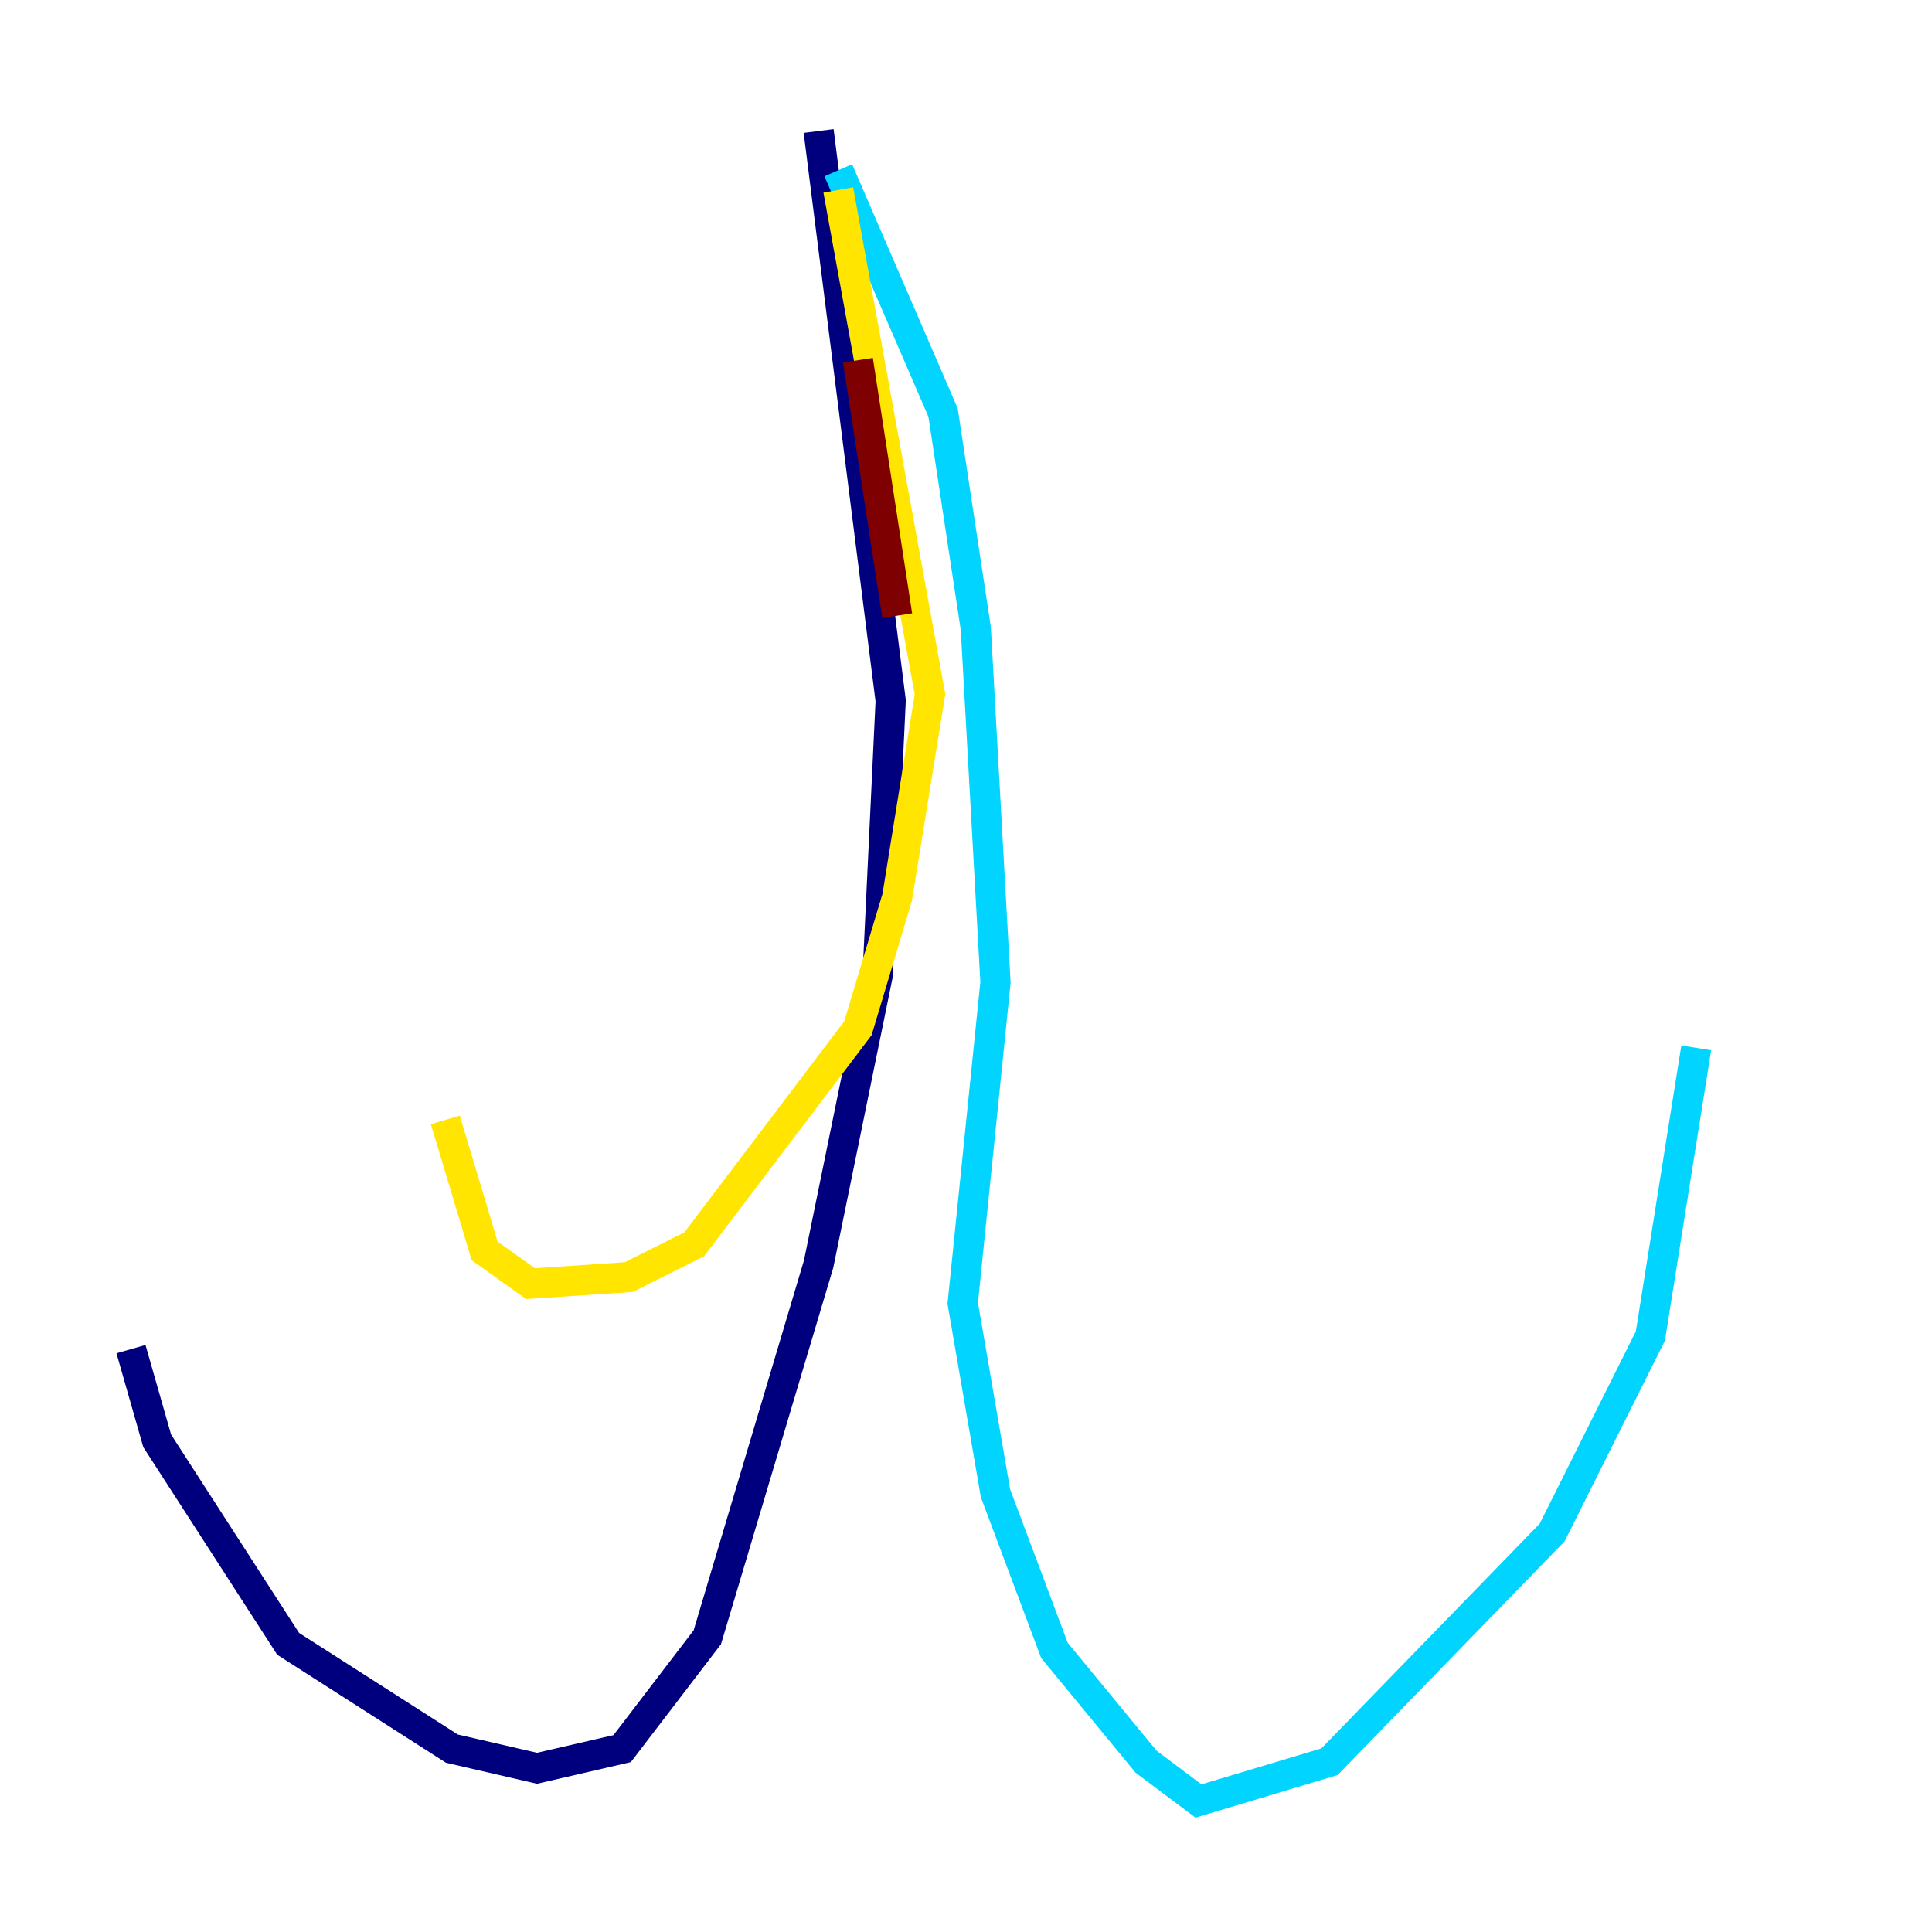 <?xml version="1.0" encoding="utf-8" ?>
<svg baseProfile="tiny" height="128" version="1.2" viewBox="0,0,128,128" width="128" xmlns="http://www.w3.org/2000/svg" xmlns:ev="http://www.w3.org/2001/xml-events" xmlns:xlink="http://www.w3.org/1999/xlink"><defs /><polyline fill="none" points="54.237,8.678 59.01,46.427 58.142,64.651 54.237,83.742 46.861,108.475 41.22,115.851 35.58,117.153 29.939,115.851 19.091,108.909 10.414,95.458 8.678,89.383" stroke="#00007f" stroke-width="2" /><polyline fill="none" points="55.539,11.281 62.481,27.336 64.651,41.654 65.953,65.085 63.783,86.346 65.953,98.929 69.858,109.342 75.932,116.719 79.403,119.322 88.081,116.719 102.834,101.532 109.342,88.515 112.38,69.424" stroke="#00d4ff" stroke-width="2" /><polyline fill="none" points="55.539,12.583 61.614,45.993 59.444,59.444 56.841,68.122 45.993,82.441 41.654,84.61 35.146,85.044 32.108,82.875 29.505,74.197" stroke="#ffe500" stroke-width="2" /><polyline fill="none" points="56.841,23.864 59.444,40.786" stroke="#7f0000" stroke-width="2" /></svg>